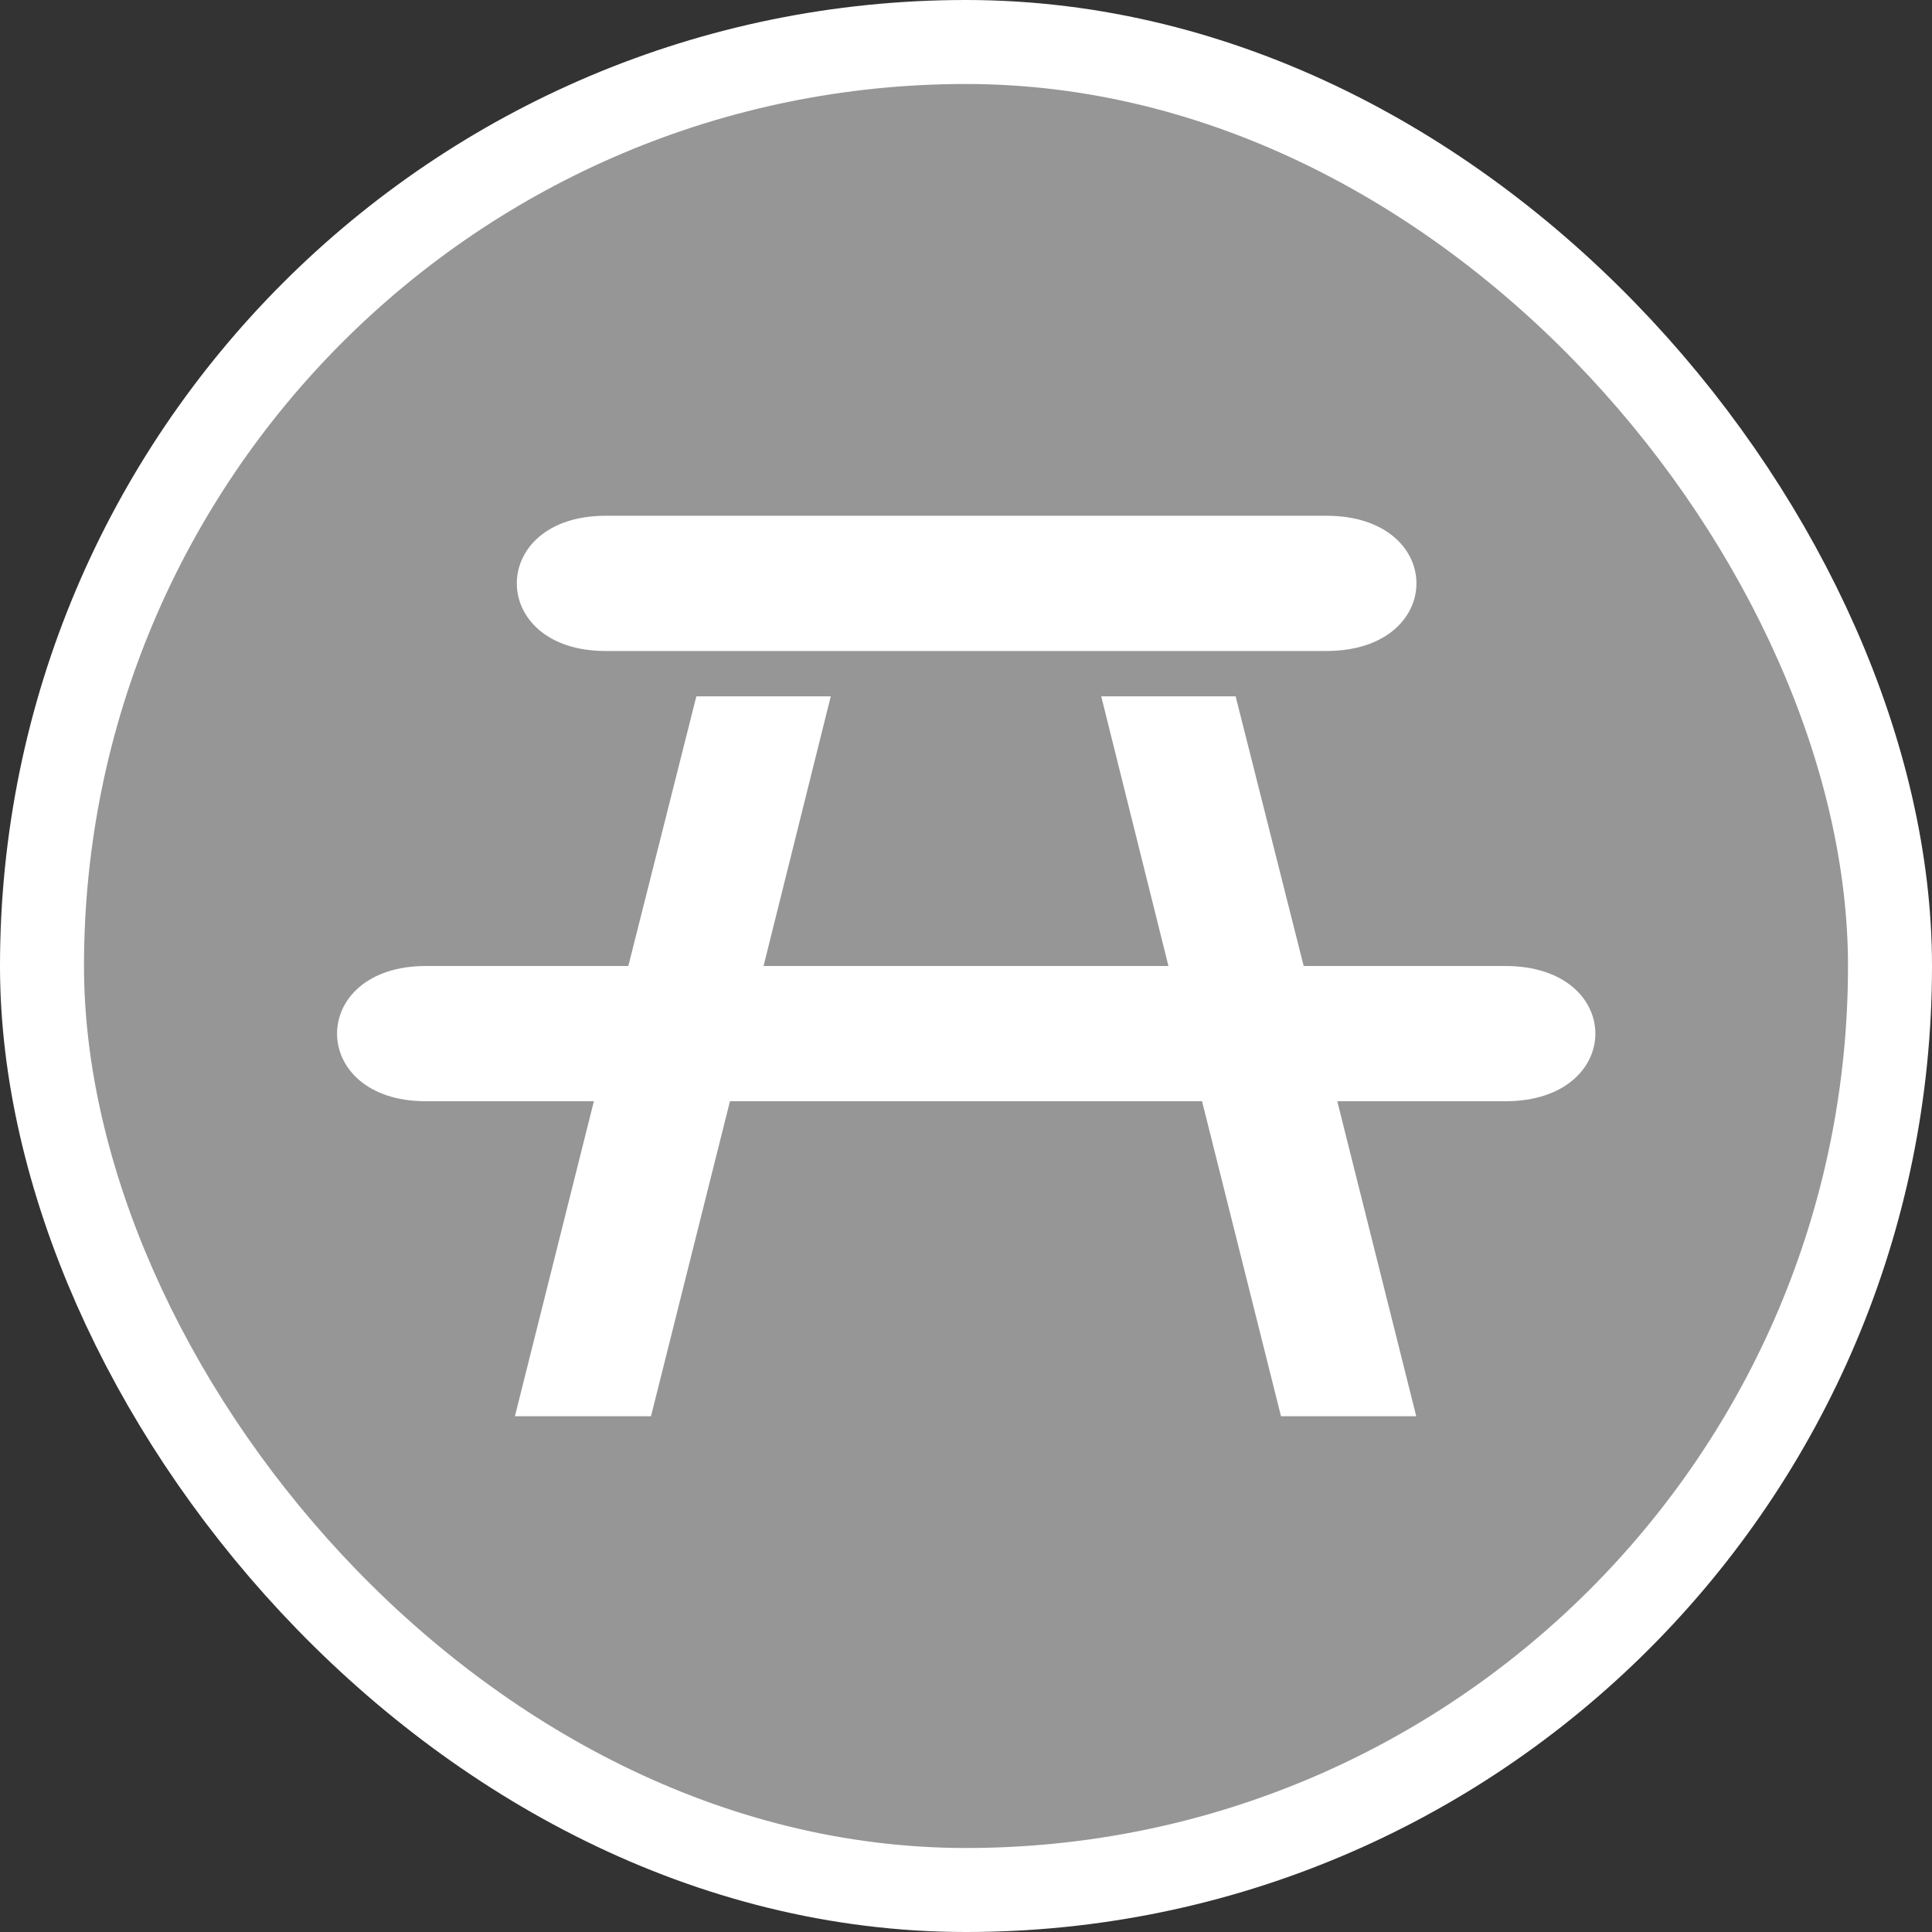 <svg xmlns="http://www.w3.org/2000/svg" viewBox="0 0 23 23" height="23" width="23"><rect x="0" y="0" width="23" height="23" fill="#333333" stroke="none"/><title>table_15.svg</title><rect fill="none" x="0" y="0" width="23" height="23"></rect><rect x="1" y="1" rx="10.5" ry="10.5" width="21" height="21" stroke="#ffffff" style="stroke-linejoin:round;stroke-miterlimit:4;" fill="#ffffff" stroke-width="2"></rect><rect x="1" y="1" width="21" height="21" rx="10.5" ry="10.5" fill="#969696"></rect><path fill="#fff" transform="translate(4 4)" d="M3.21,2.14c-1.41,0-1.41,1.61,0,1.61h8.58c1.43,0,1.43-1.61,0-1.61ZM4.29,4.29,3.48,7.5H1.07c-1.41,0-1.41,1.61,0,1.61h2l-.94,3.75H3.75l.94-3.75h5.62l.94,3.75h1.61l-.94-3.75h2c1.43,0,1.43-1.61,0-1.61H11.52l-.81-3.21H9.11l.8,3.21H5.09l.8-3.21Z"></path></svg>